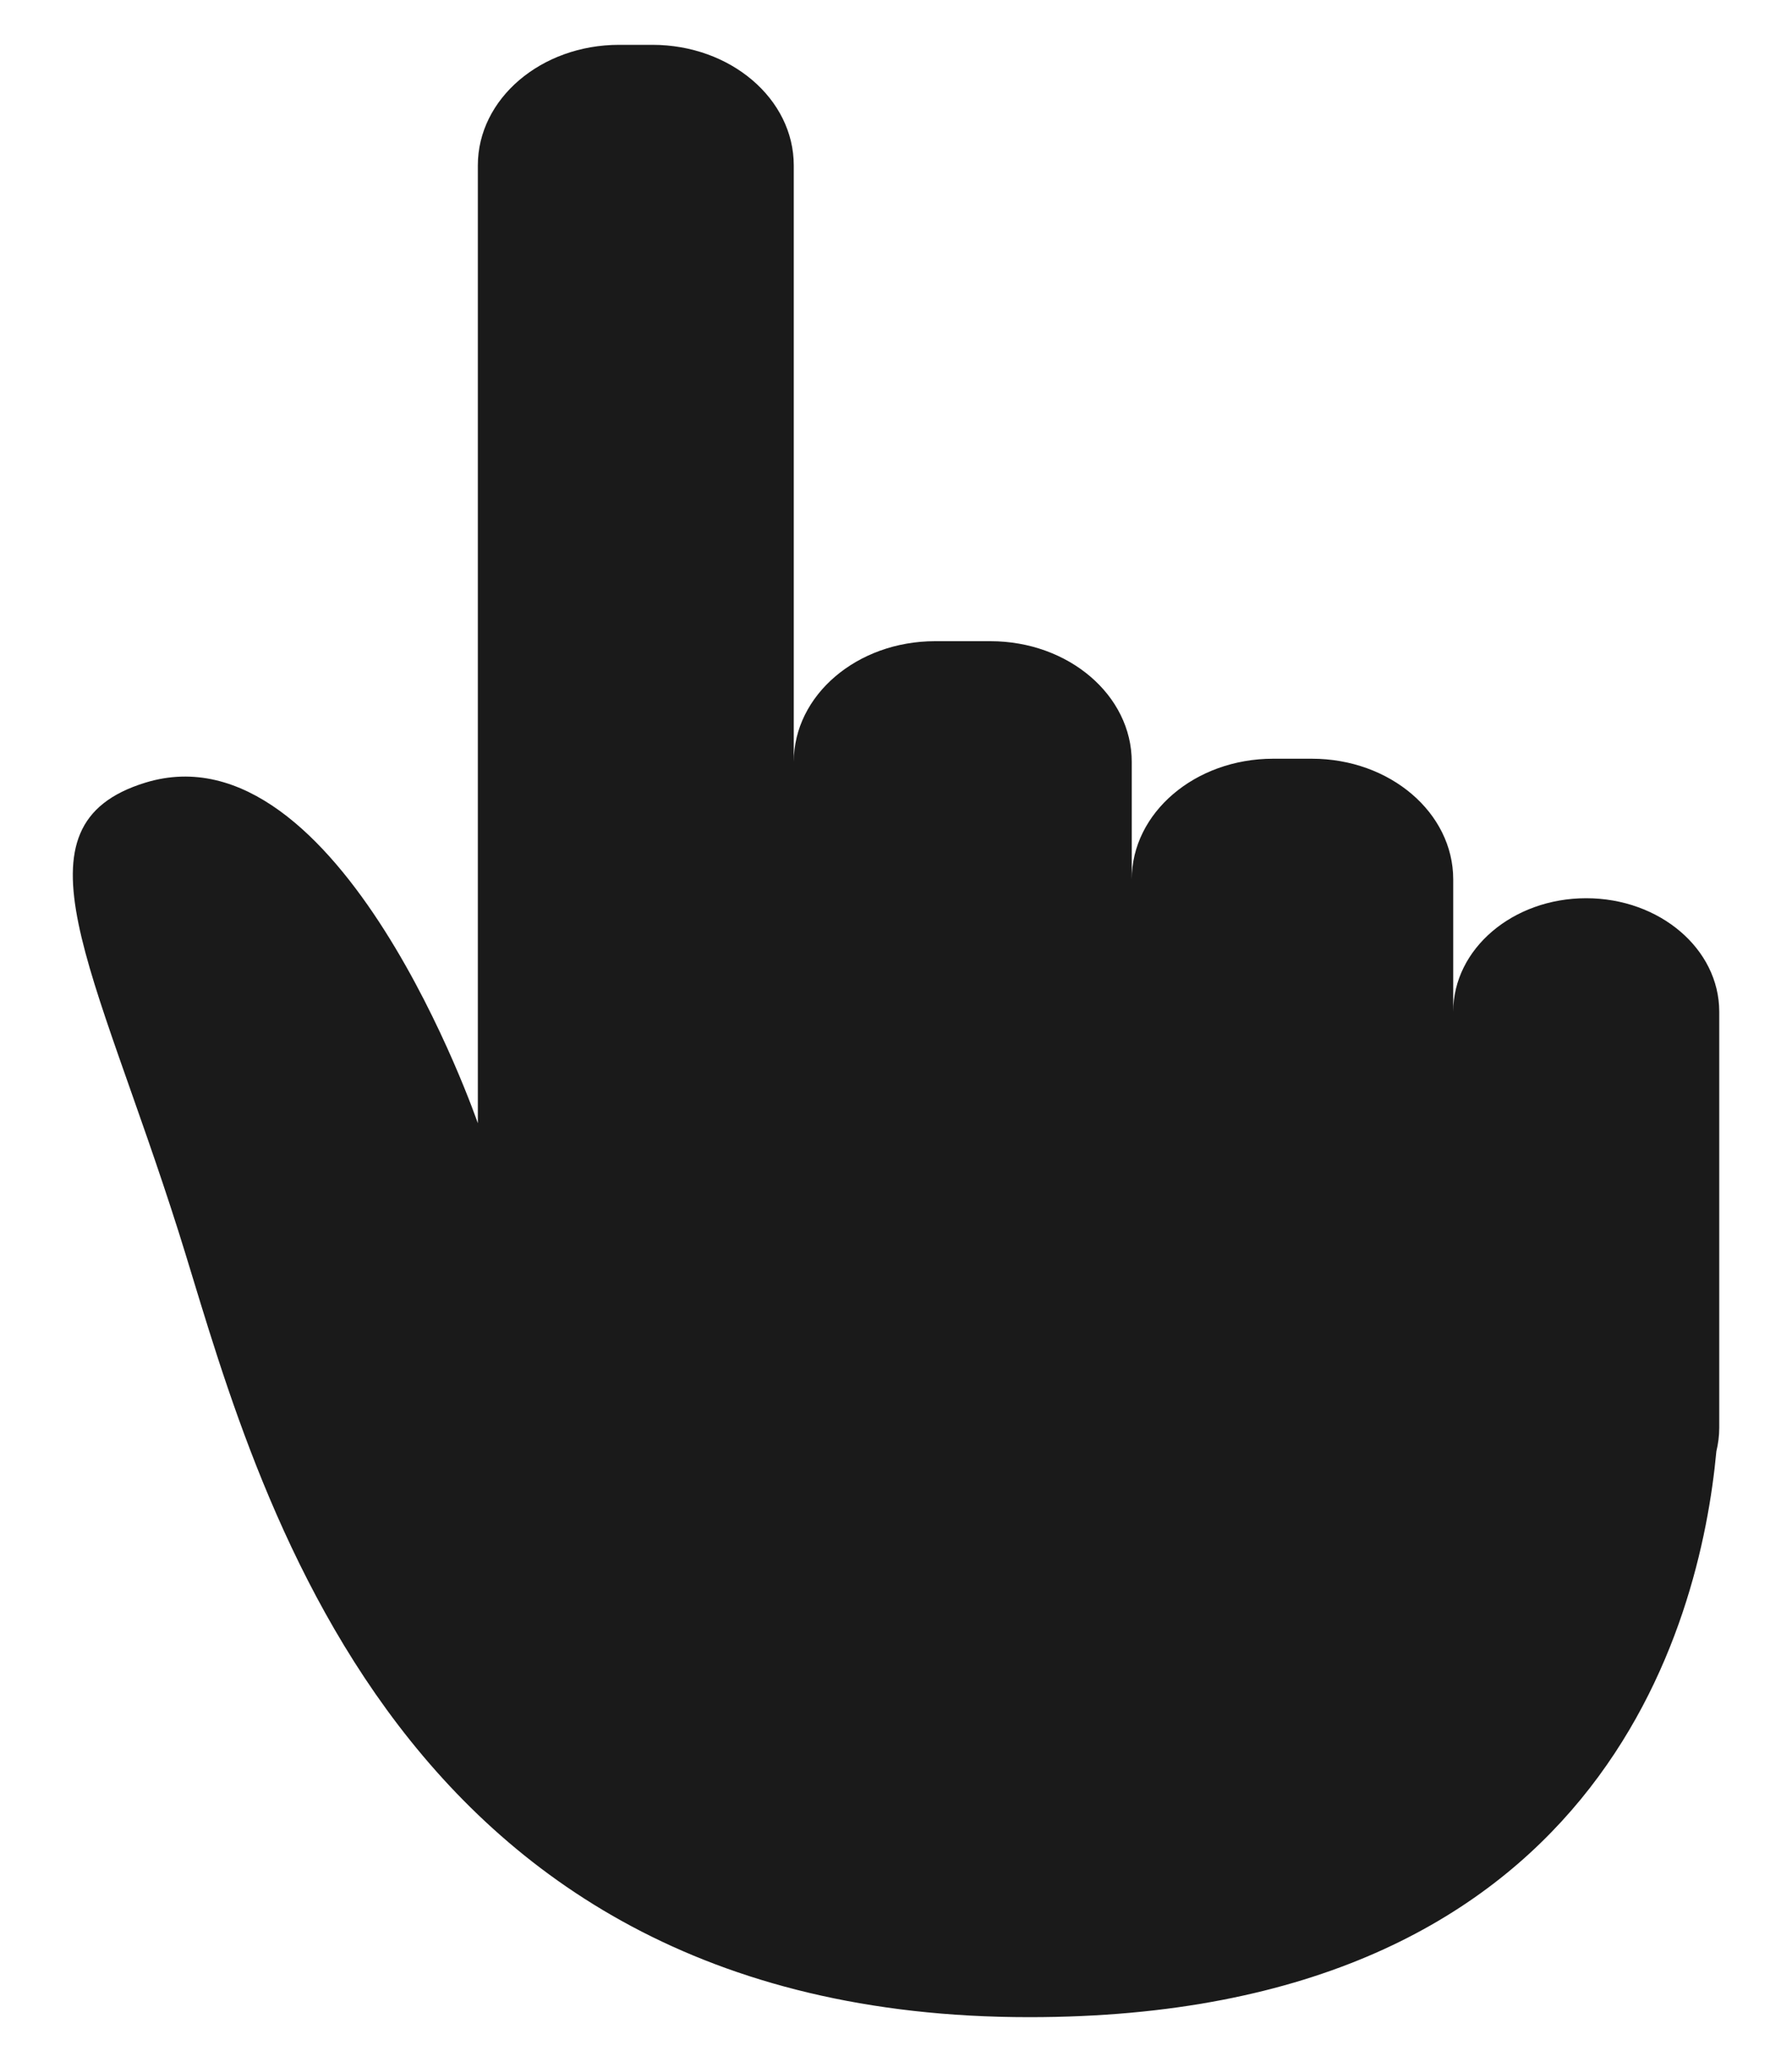 <?xml version="1.0" standalone="no"?><!-- Generator: Gravit.io --><svg xmlns="http://www.w3.org/2000/svg" xmlns:xlink="http://www.w3.org/1999/xlink" style="isolation:isolate" width="20" height="23"><path d=" M 17.703 10.019 C 16.883 10.019 16.219 10.585 16.219 11.285 L 16.219 9.809 C 16.219 9.066 15.513 8.463 14.642 8.463 L 14.208 8.463 C 13.338 8.463 12.631 9.066 12.631 9.809 L 12.631 8.498 C 12.631 7.755 11.925 7.152 11.054 7.152 L 10.436 7.152 C 9.565 7.152 8.859 7.755 8.859 8.498 L 8.859 1.845 C 8.859 1.102 8.152 0.5 7.281 0.5 L 6.91 0.5 C 6.039 0.5 5.333 1.102 5.333 1.845 L 5.333 12.529 C 5.333 12.529 3.796 8.063 1.622 8.73 C 0.076 9.205 1.055 10.78 1.993 13.739 C 2.797 16.275 4.22 22.5 11.487 22.5 C 17.858 22.5 18.976 18.122 19.156 16.188 C 19.176 16.104 19.188 16.017 19.188 15.927 L 19.188 11.285 C 19.188 10.585 18.523 10.019 17.703 10.019 Z " fill="rgb(26,26,26)" stroke-width="1.333" stroke="rgba(0,0,0,0)" stroke-linejoin="miter" stroke-linecap="butt"/></svg>